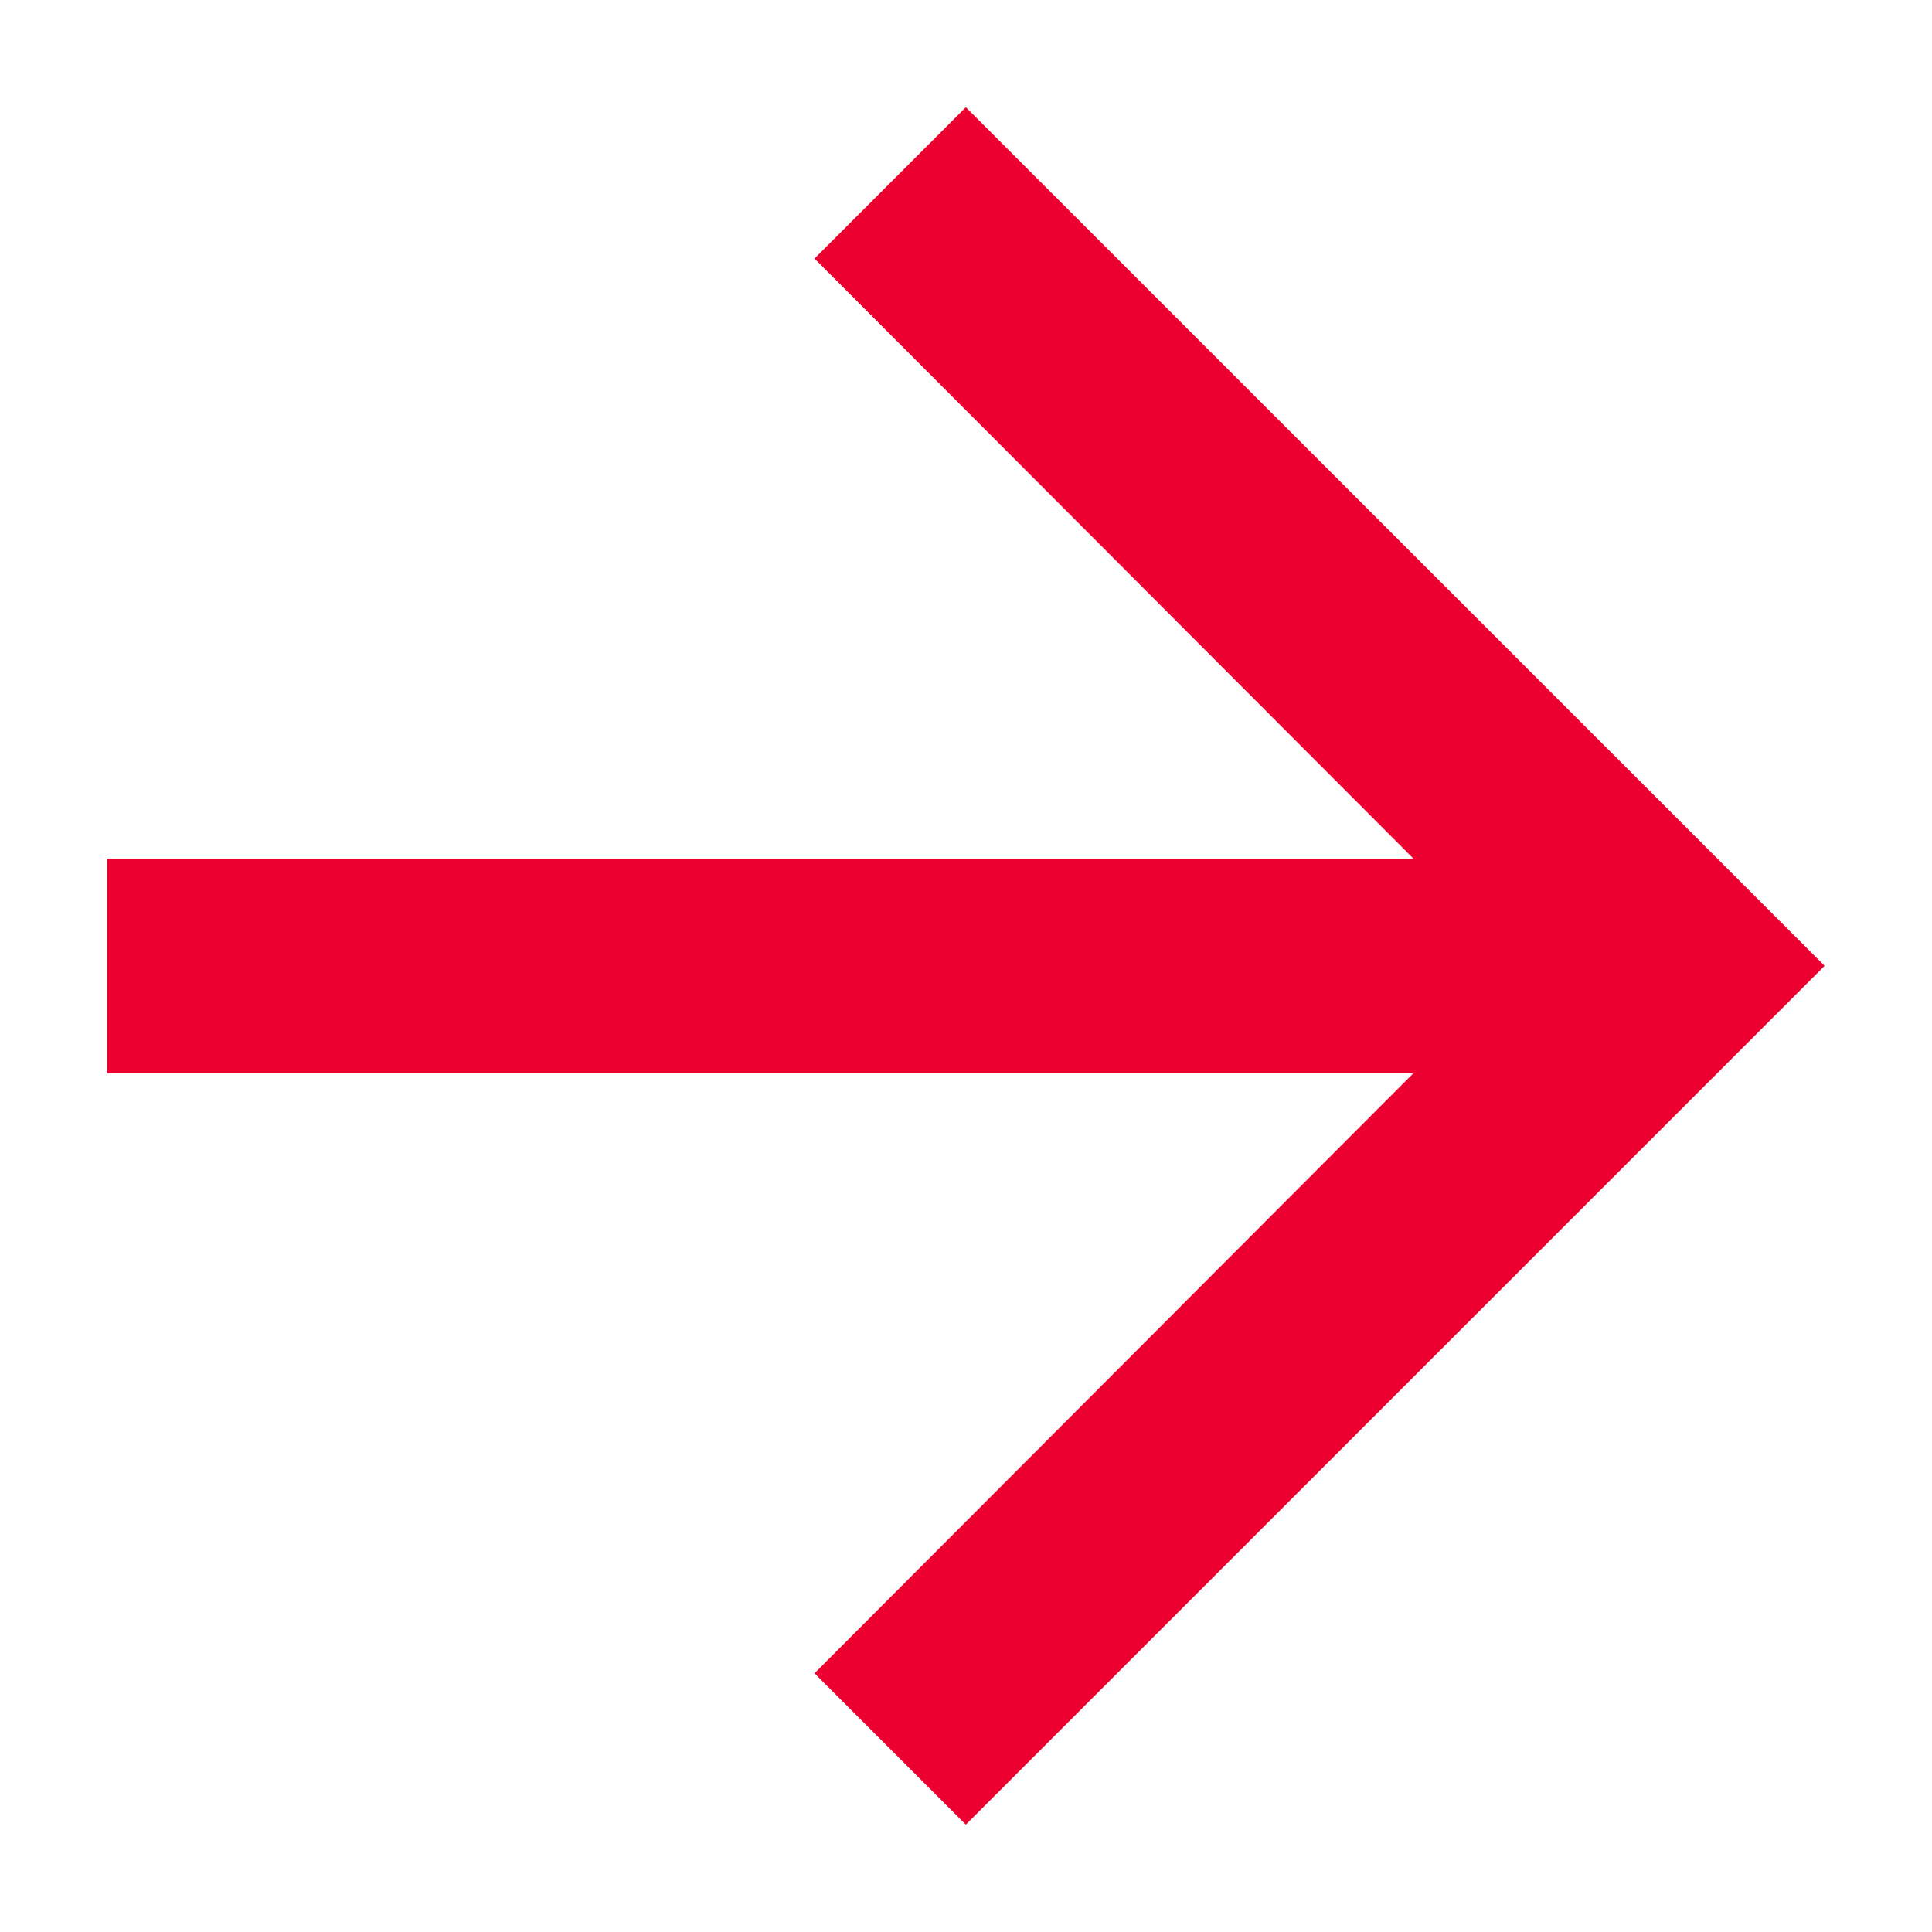 <svg width="12" height="12" viewBox="0 0 12 12" fill="none" xmlns="http://www.w3.org/2000/svg">
<path d="M5.999 0.666L5.059 1.606L8.779 5.333H0.666V6.666H8.779L5.059 10.393L5.999 11.333L11.333 5.999L5.999 0.666Z" fill="#EB002F"/>
</svg>
